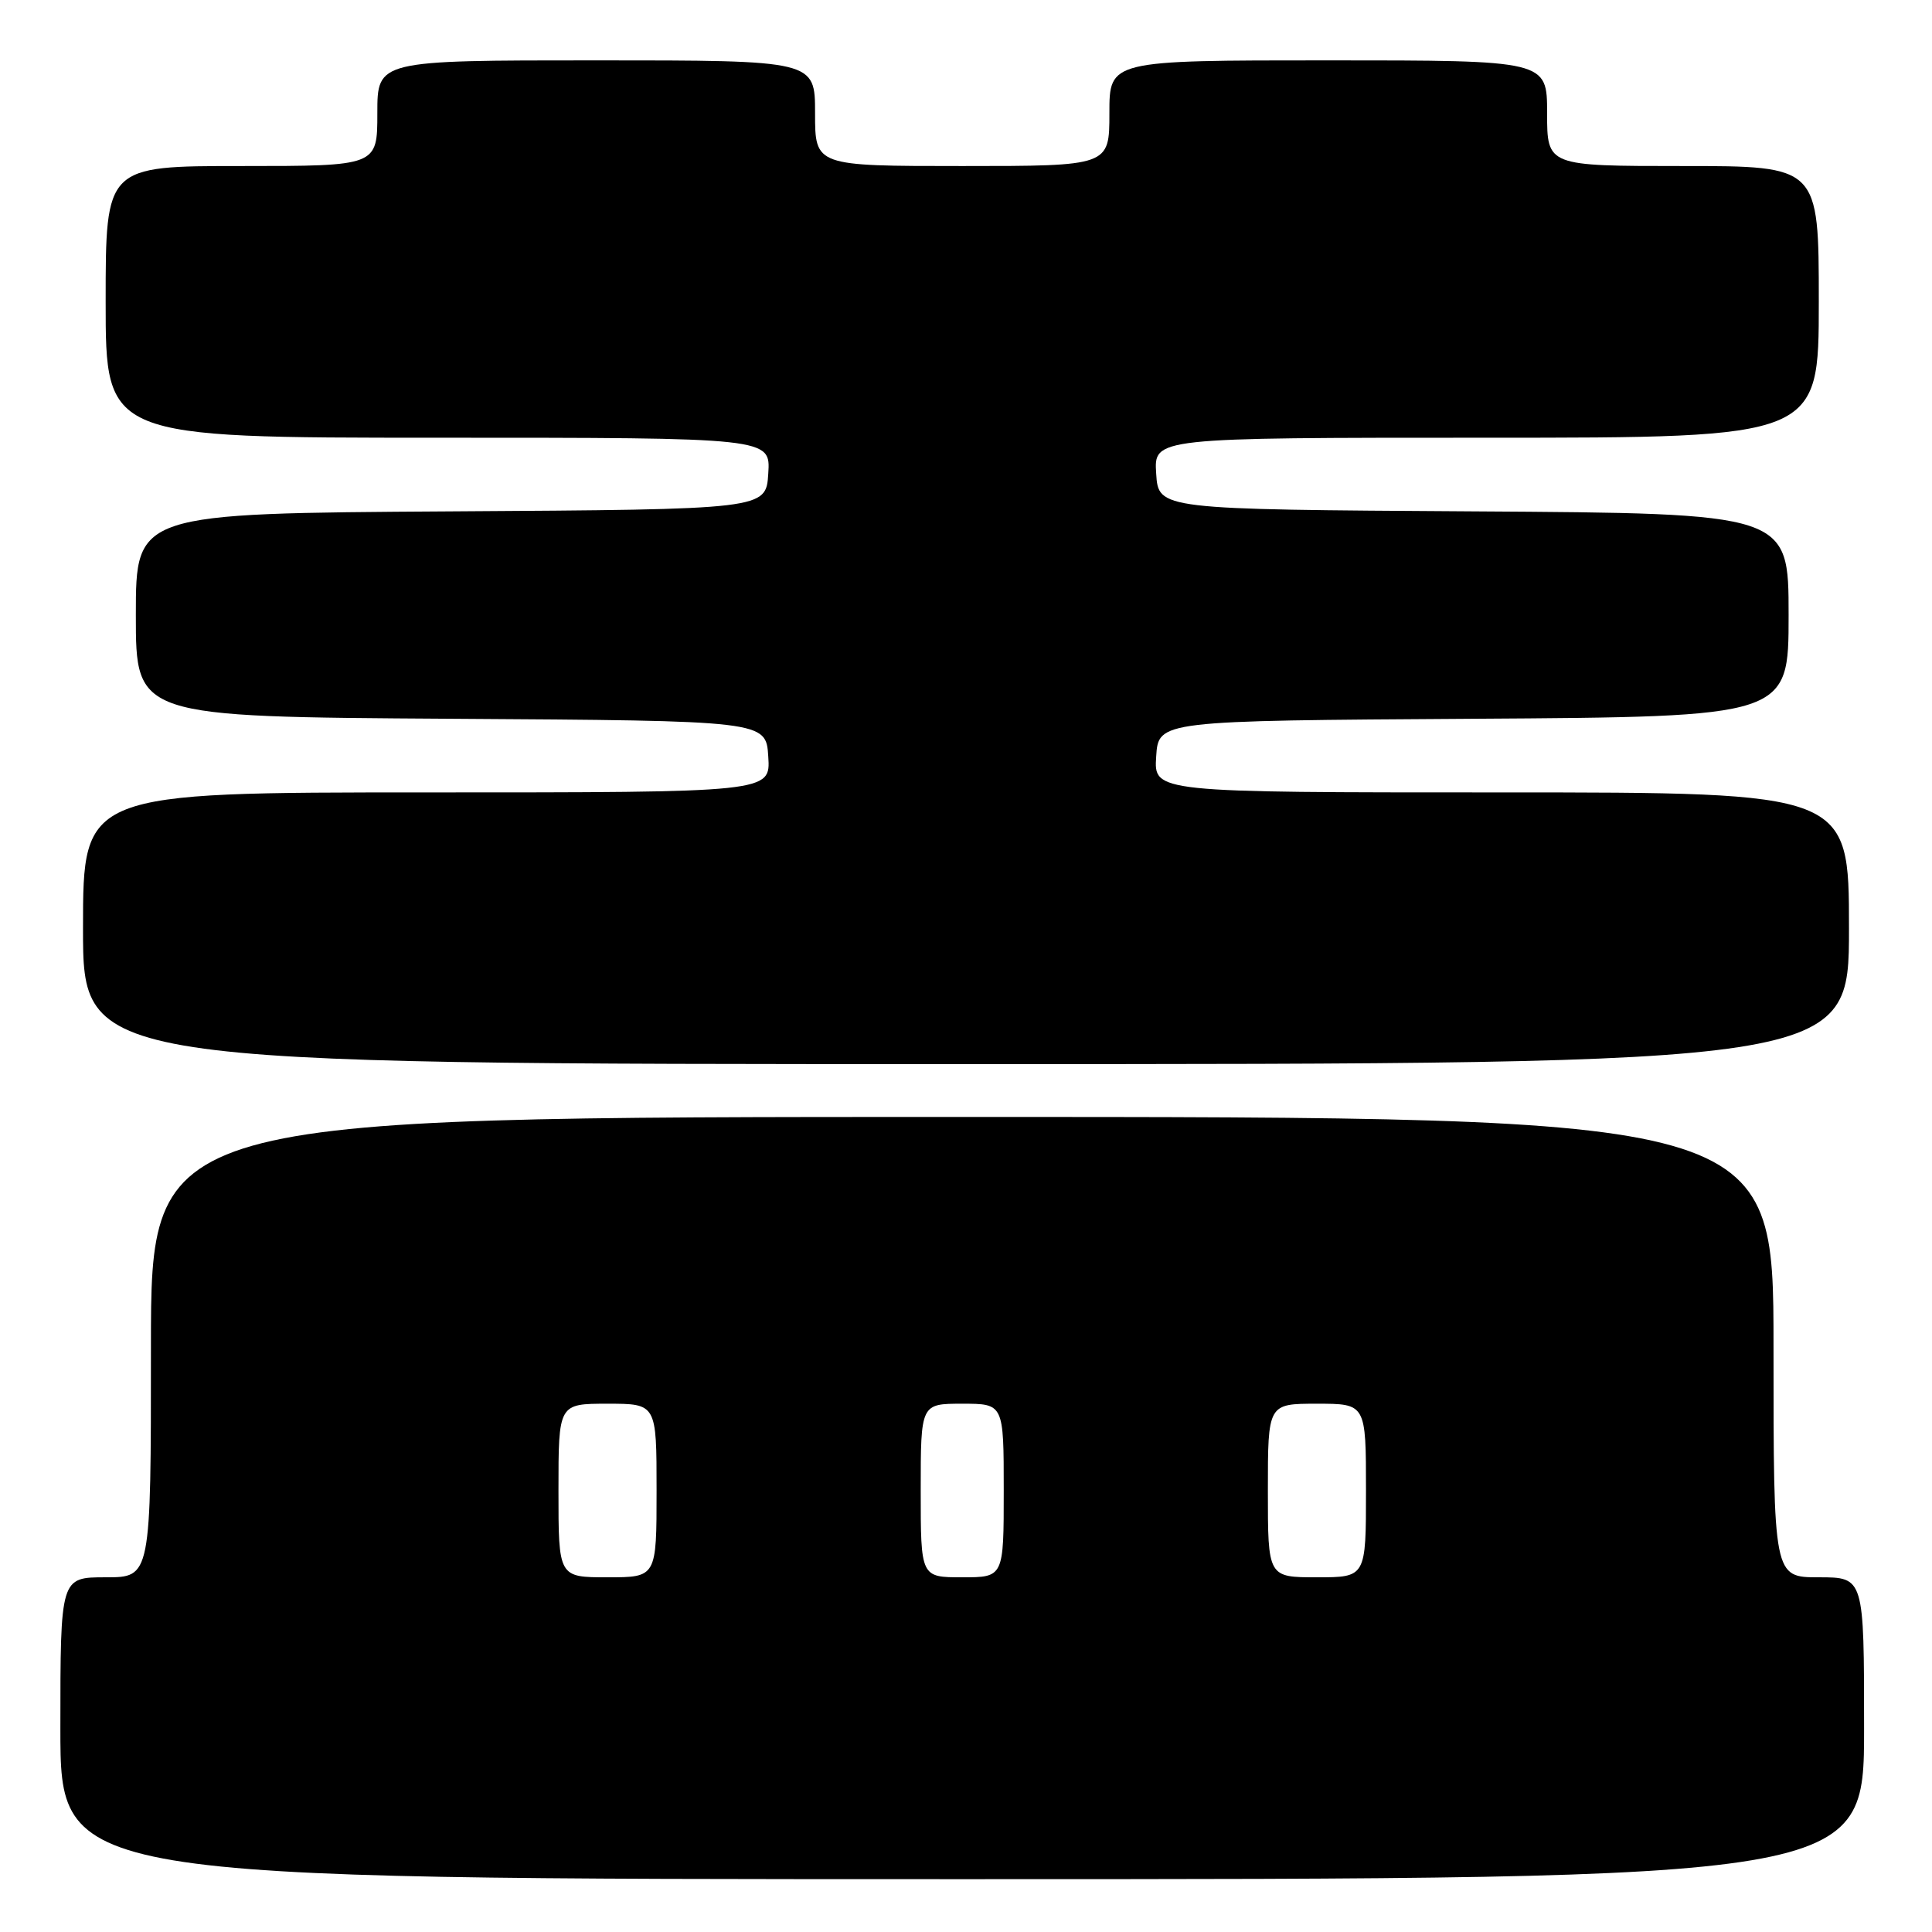 <?xml version="1.0" encoding="UTF-8" standalone="no"?>
<!DOCTYPE svg PUBLIC "-//W3C//DTD SVG 1.1//EN" "http://www.w3.org/Graphics/SVG/1.1/DTD/svg11.dtd" >
<svg xmlns="http://www.w3.org/2000/svg" xmlns:xlink="http://www.w3.org/1999/xlink" version="1.1" viewBox="0 0 256 256">
 <g >
 <path fill="currentColor"
d=" M 247.00 229.00 C 247.00 209.00 247.00 209.00 241.00 209.00 C 235.00 209.00 235.00 209.00 235.00 178.50 C 235.00 148.00 235.00 148.00 127.50 148.00 C 20.00 148.00 20.00 148.00 20.00 178.50 C 20.00 209.00 20.00 209.00 14.00 209.00 C 8.00 209.00 8.00 209.00 8.00 229.00 C 8.00 249.00 8.00 249.00 127.50 249.00 C 247.00 249.00 247.00 249.00 247.00 229.00 Z  M 245.00 123.00 C 245.00 105.00 245.00 105.00 198.95 105.00 C 152.89 105.00 152.89 105.00 153.20 100.25 C 153.50 95.50 153.50 95.50 195.25 95.24 C 237.00 94.98 237.00 94.98 237.00 81.50 C 237.00 68.02 237.00 68.02 195.25 67.76 C 153.50 67.50 153.50 67.50 153.20 62.75 C 152.89 58.00 152.89 58.00 196.95 58.00 C 241.00 58.00 241.00 58.00 241.00 40.00 C 241.00 22.00 241.00 22.00 223.00 22.00 C 205.00 22.00 205.00 22.00 205.00 15.00 C 205.00 8.00 205.00 8.00 176.00 8.00 C 147.00 8.00 147.00 8.00 147.00 15.00 C 147.00 22.00 147.00 22.00 127.50 22.00 C 108.00 22.00 108.00 22.00 108.00 15.00 C 108.00 8.00 108.00 8.00 79.00 8.00 C 50.00 8.00 50.00 8.00 50.00 15.00 C 50.00 22.00 50.00 22.00 32.00 22.00 C 14.00 22.00 14.00 22.00 14.00 40.00 C 14.00 58.00 14.00 58.00 58.05 58.00 C 102.11 58.00 102.11 58.00 101.80 62.75 C 101.50 67.50 101.50 67.50 59.75 67.76 C 18.00 68.02 18.00 68.02 18.00 81.50 C 18.00 94.98 18.00 94.98 59.75 95.24 C 101.50 95.50 101.50 95.50 101.80 100.25 C 102.11 105.00 102.11 105.00 56.55 105.00 C 11.00 105.00 11.00 105.00 11.00 123.00 C 11.00 141.00 11.00 141.00 128.00 141.00 C 245.00 141.00 245.00 141.00 245.00 123.00 Z  M 74.00 197.50 C 74.00 186.00 74.00 186.00 80.50 186.00 C 87.00 186.00 87.00 186.00 87.00 197.50 C 87.00 209.00 87.00 209.00 80.50 209.00 C 74.00 209.00 74.00 209.00 74.00 197.50 Z  M 122.00 197.50 C 122.00 186.00 122.00 186.00 127.50 186.00 C 133.00 186.00 133.00 186.00 133.00 197.50 C 133.00 209.00 133.00 209.00 127.50 209.00 C 122.00 209.00 122.00 209.00 122.00 197.50 Z  M 168.00 197.50 C 168.00 186.00 168.00 186.00 174.50 186.00 C 181.00 186.00 181.00 186.00 181.00 197.50 C 181.00 209.00 181.00 209.00 174.50 209.00 C 168.00 209.00 168.00 209.00 168.00 197.50 Z "/>
</g>
</svg>